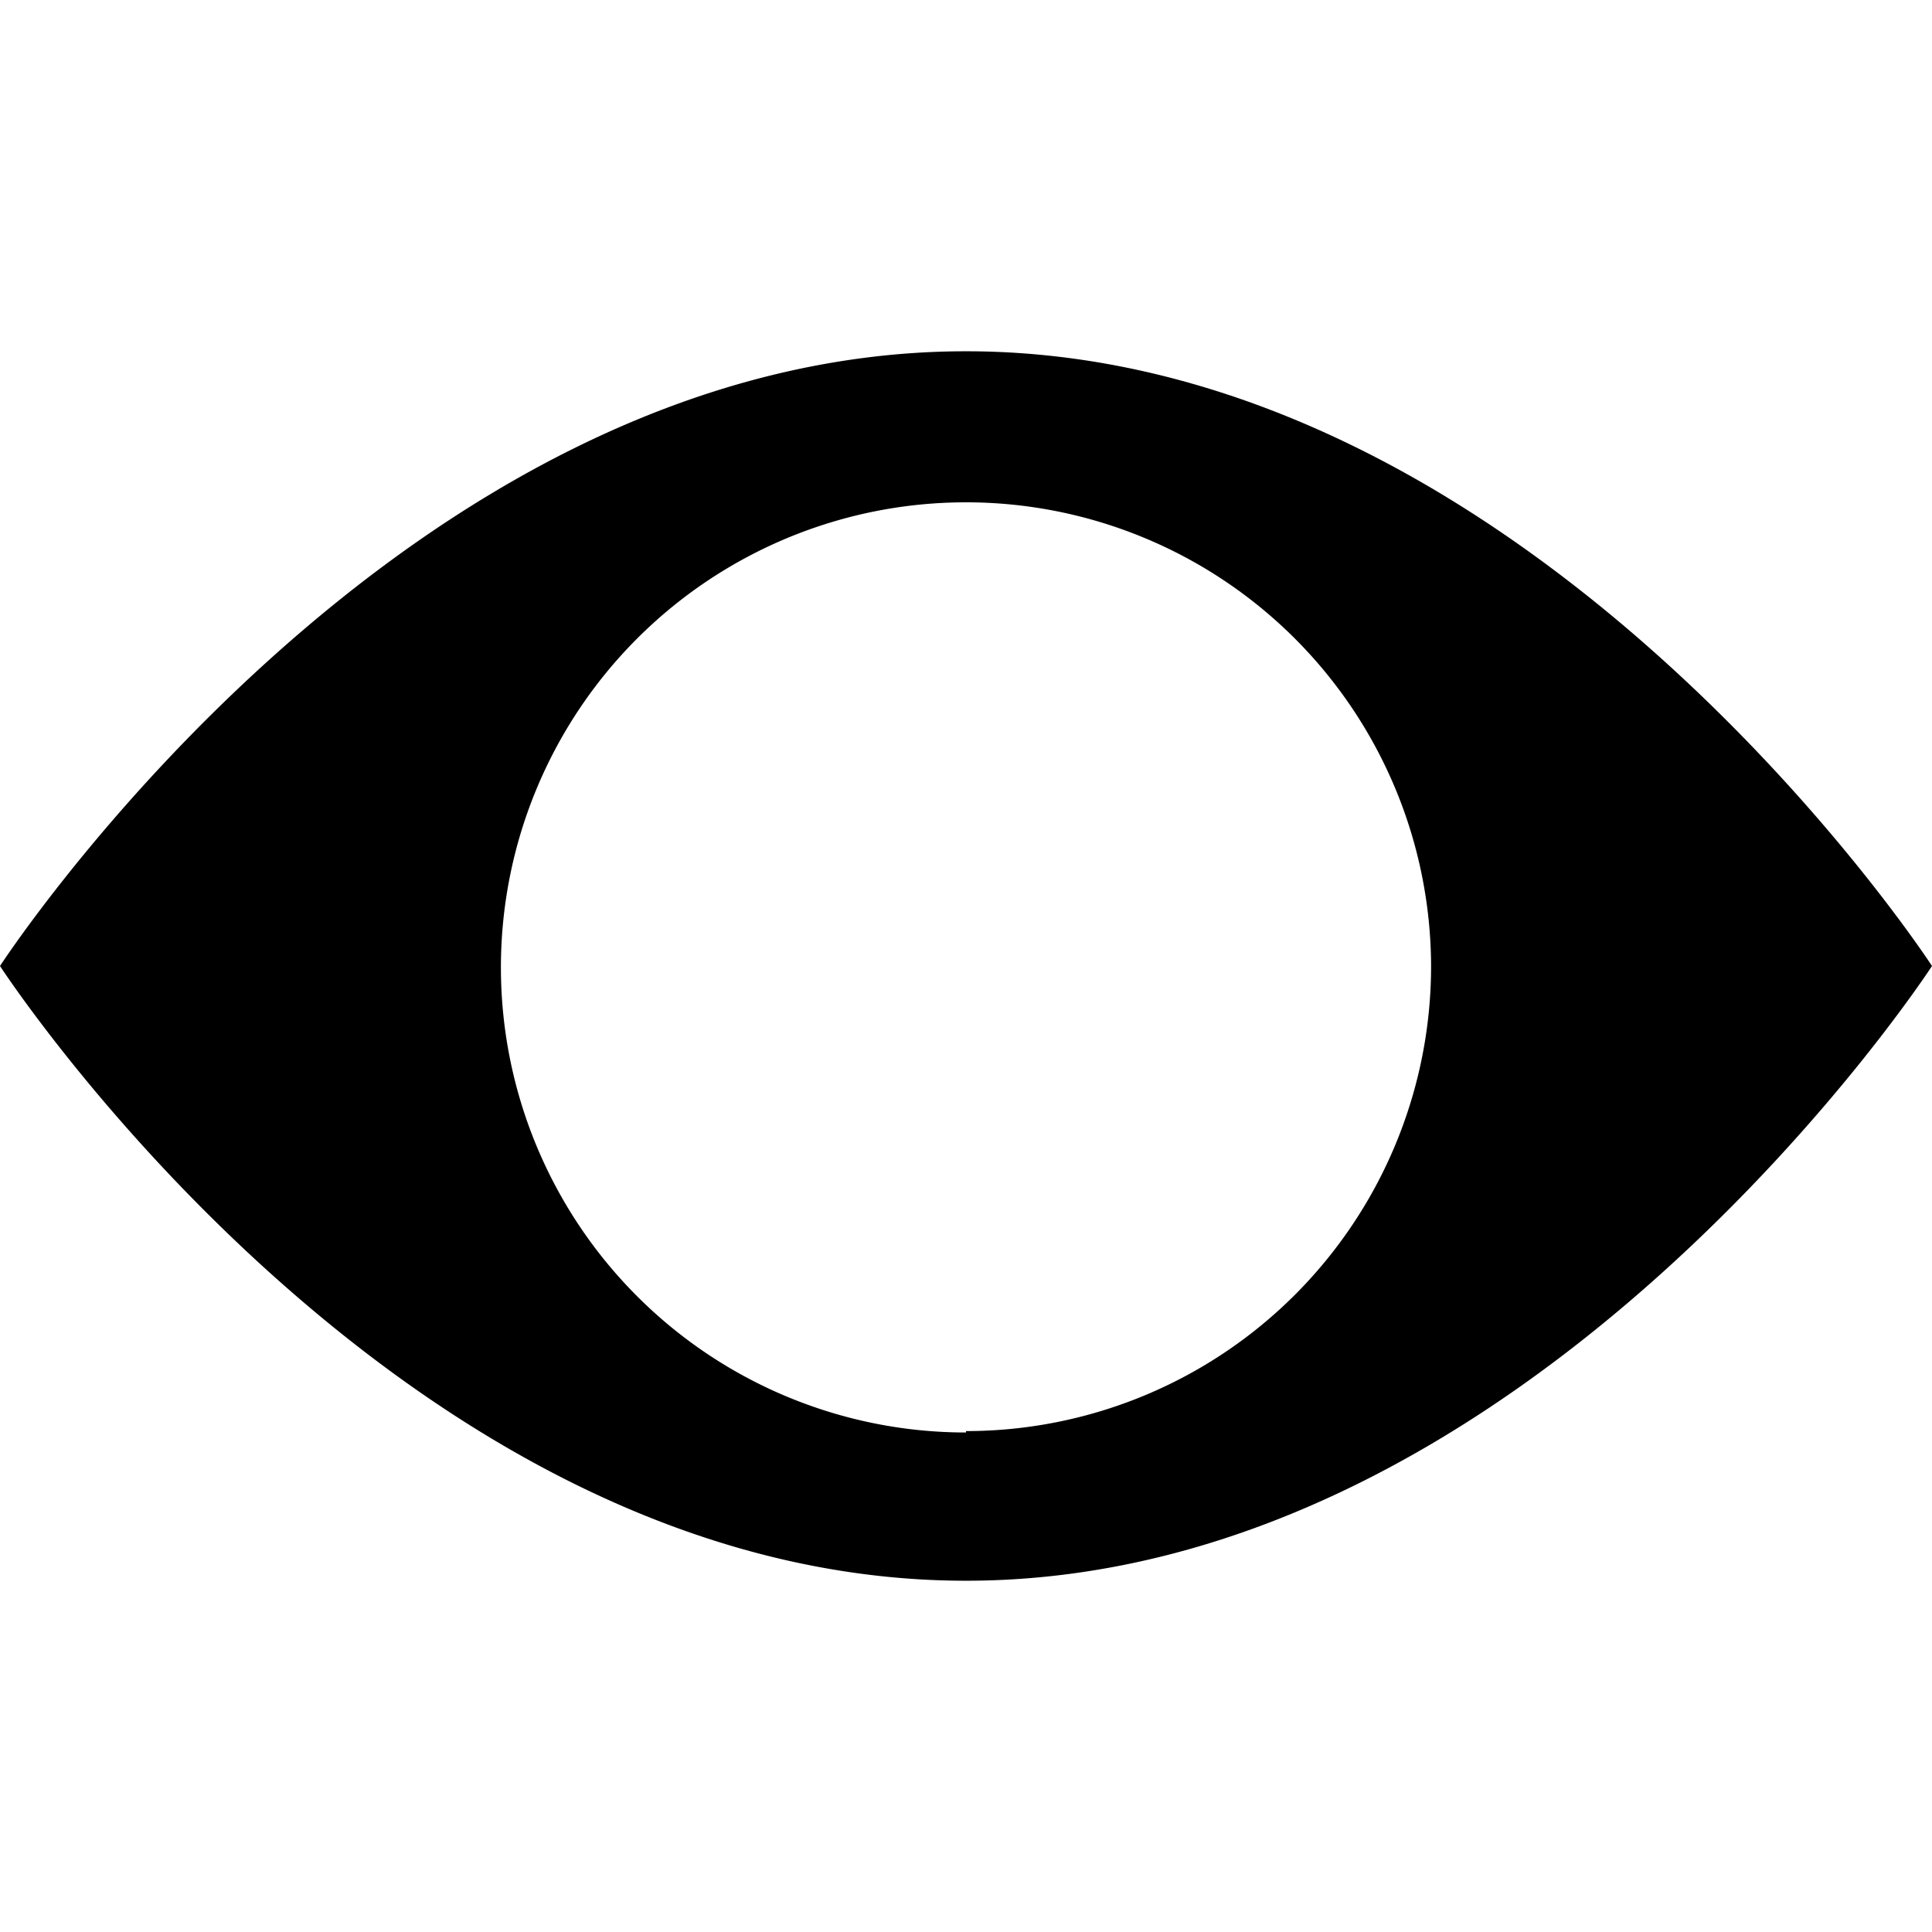 <svg id="Layer_1" data-name="Layer 1" xmlns="http://www.w3.org/2000/svg" viewBox="0 0 55 55"><path d="M27.5,10C11.37,10,0,27.5,0,27.5S11.37,45,27.5,45,55,27.5,55,27.5,43.63,10,27.5,10Zm0,30.78A13.24,13.24,0,1,1,40.74,27.5,13.24,13.24,0,0,1,27.5,40.74Z"/></svg>